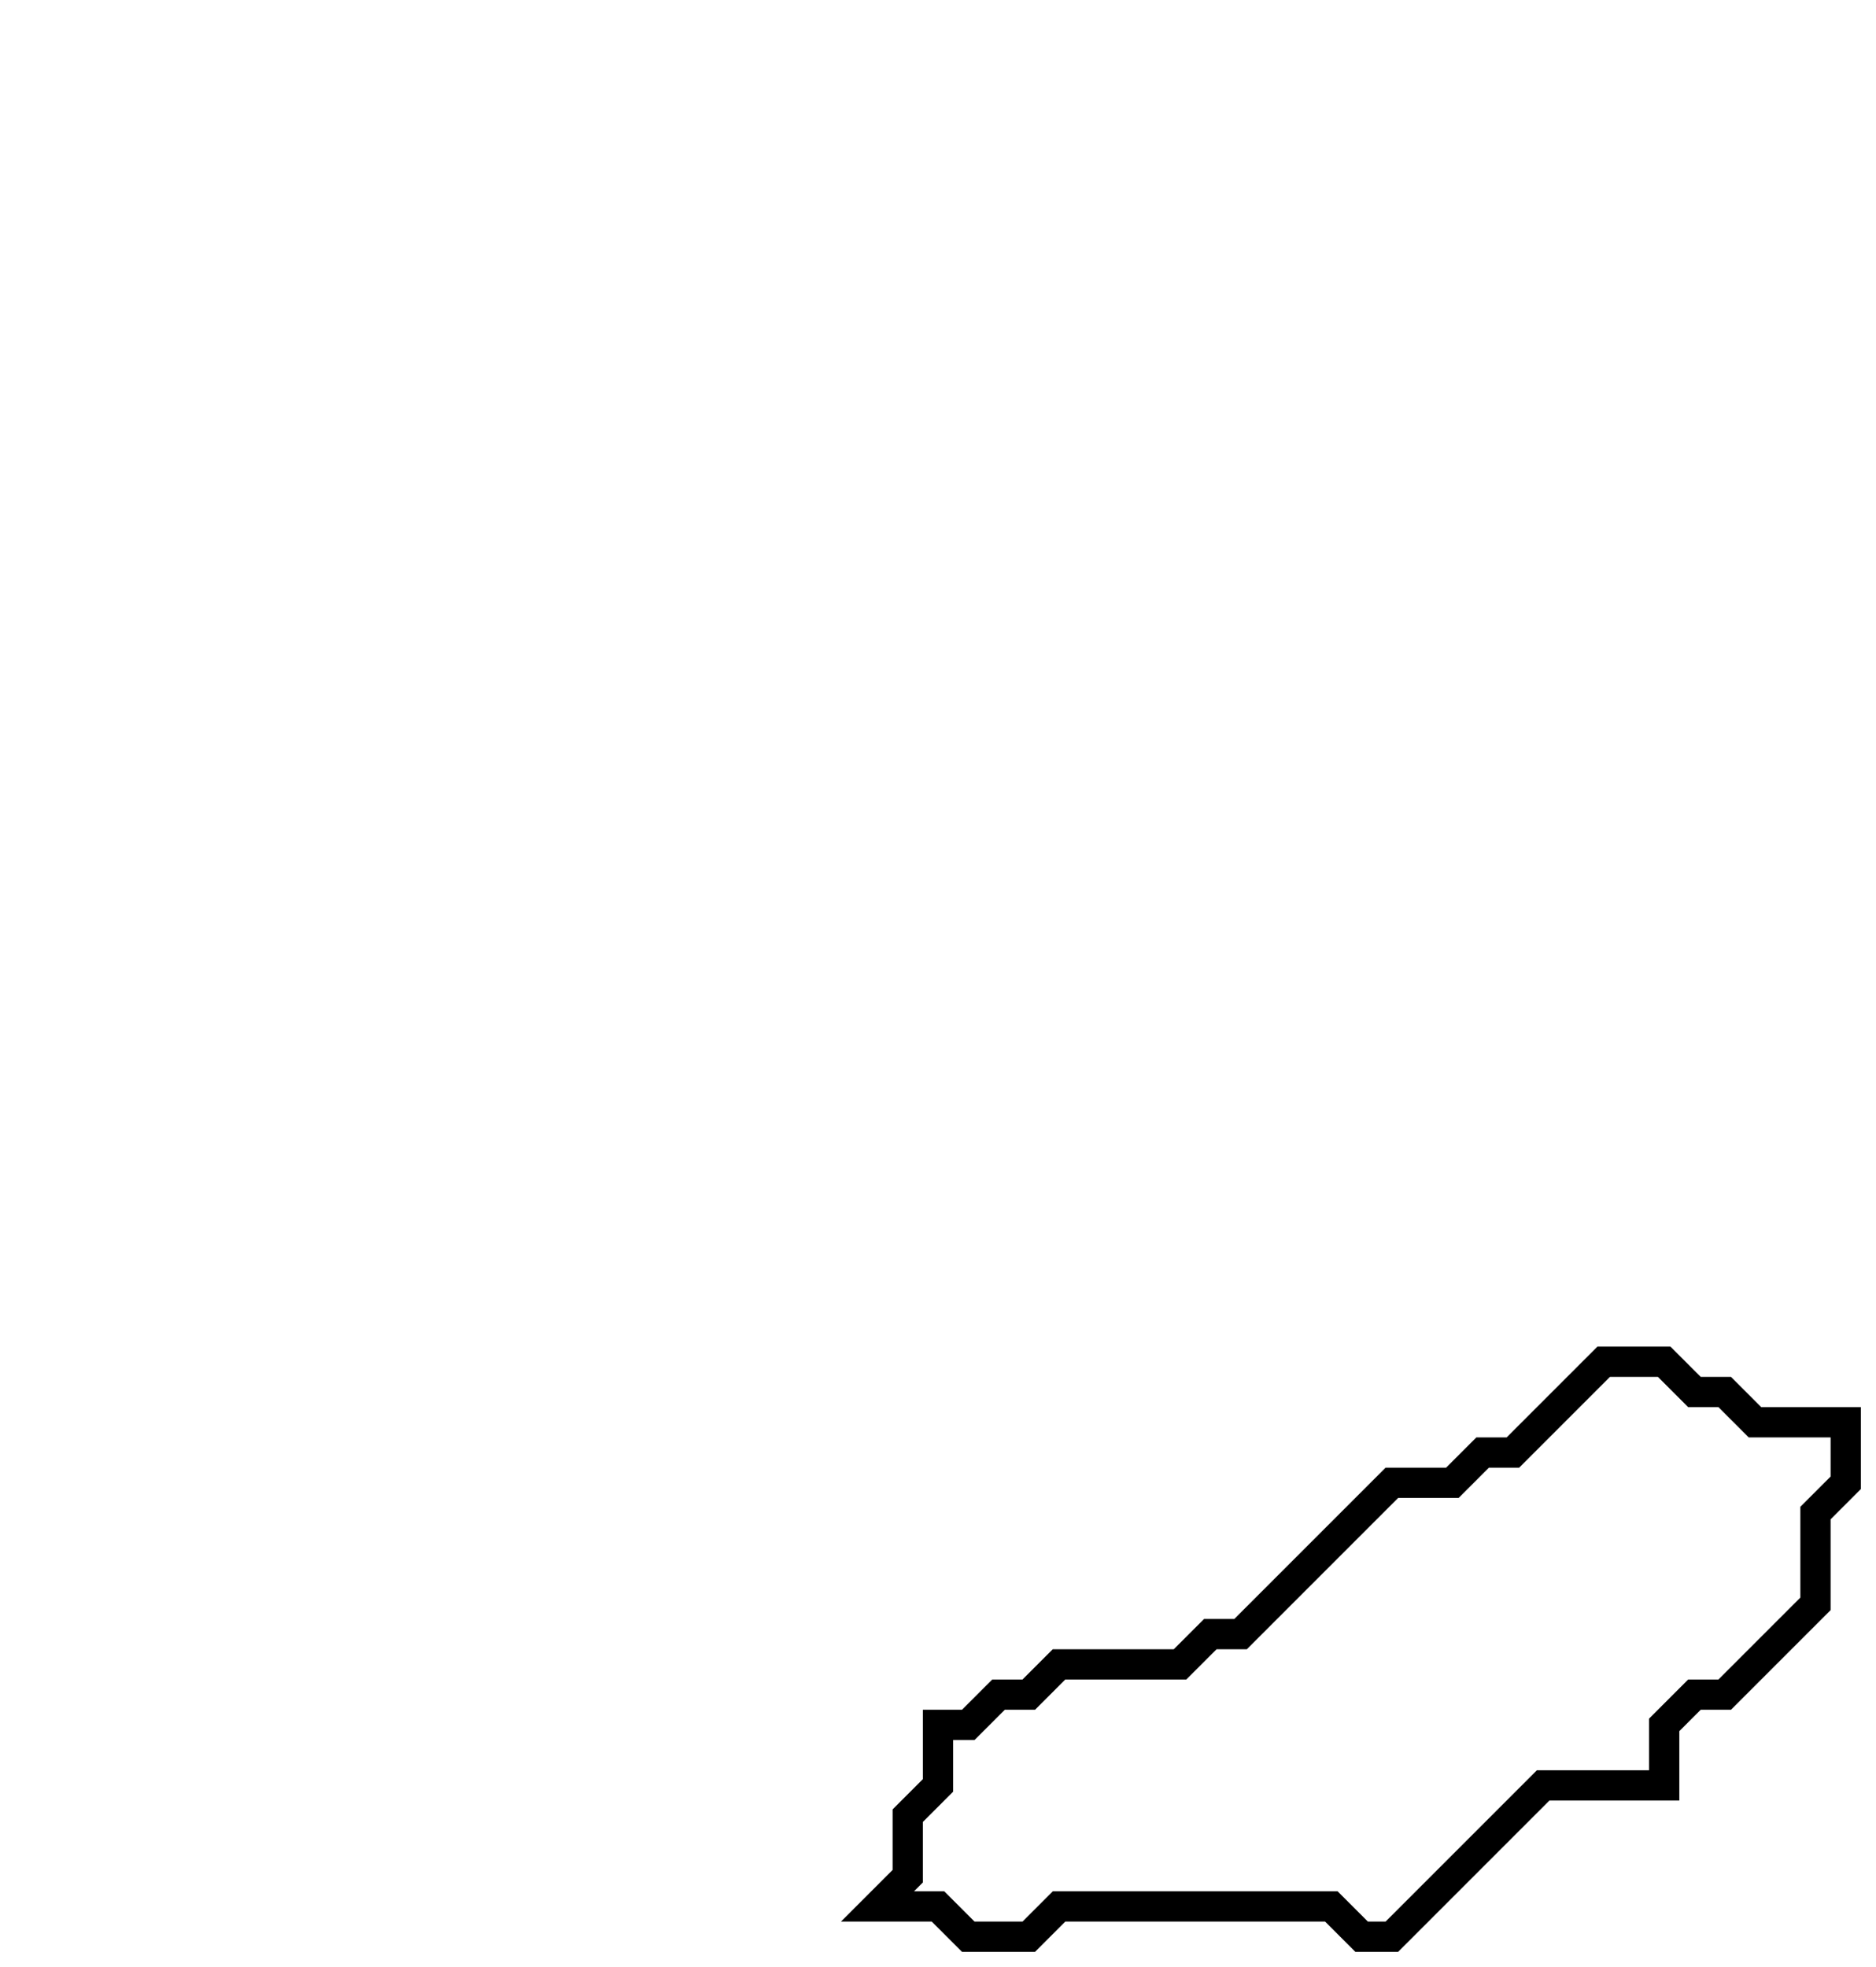 <svg xmlns="http://www.w3.org/2000/svg" width="62" height="65">
  <path d="M 53,45 L 50,48 L 49,48 L 48,49 L 46,49 L 41,54 L 40,54 L 39,55 L 35,55 L 34,56 L 33,56 L 32,57 L 31,57 L 31,59 L 30,60 L 30,62 L 29,63 L 31,63 L 32,64 L 34,64 L 35,63 L 44,63 L 45,64 L 46,64 L 51,59 L 55,59 L 55,57 L 56,56 L 57,56 L 60,53 L 60,50 L 61,49 L 61,47 L 58,47 L 57,46 L 56,46 L 55,45 Z" fill="none" stroke="black" stroke-width="1"/>
</svg>